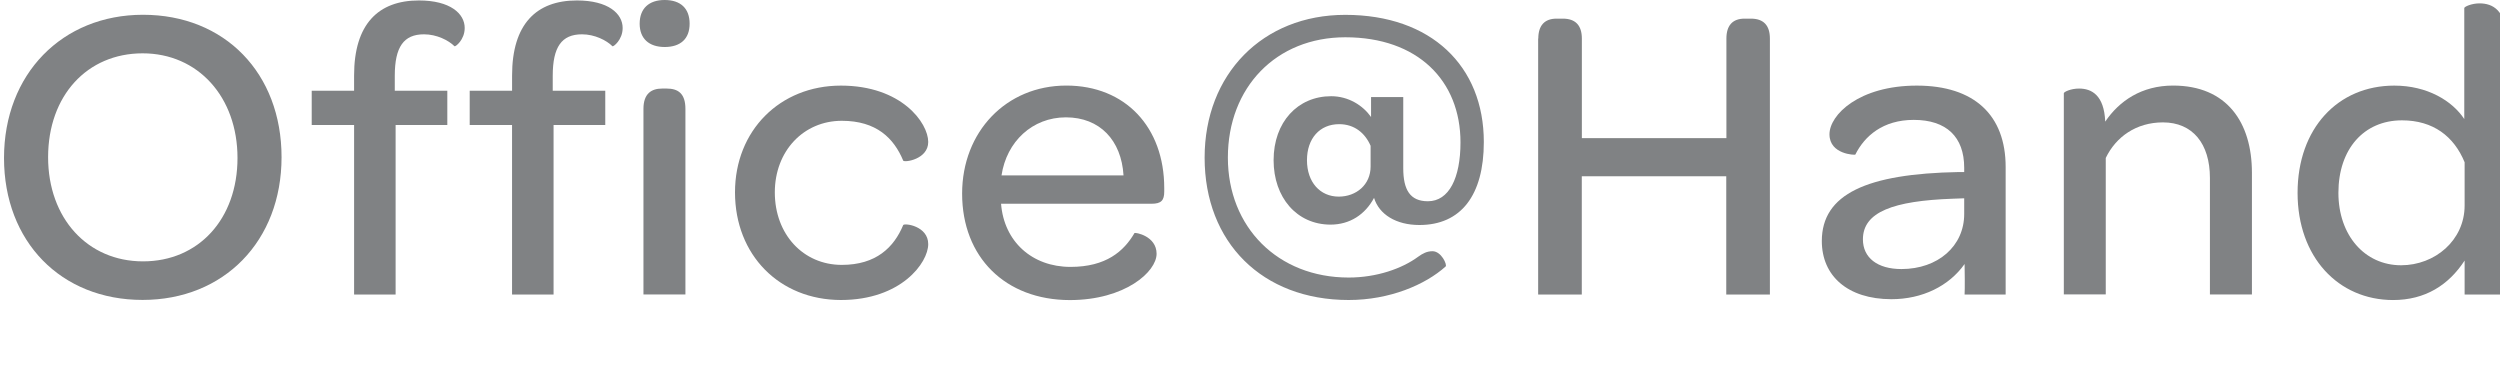 <?xml version="1.0" encoding="UTF-8" standalone="no"?><!DOCTYPE svg PUBLIC "-//W3C//DTD SVG 1.1//EN" "http://www.w3.org/Graphics/SVG/1.1/DTD/svg11.dtd"><svg width="100%" height="100%" viewBox="0 0 66 10" version="1.1" xmlns="http://www.w3.org/2000/svg" xmlns:xlink="http://www.w3.org/1999/xlink" xml:space="preserve" style="fill-rule:evenodd;clip-rule:evenodd;stroke-linejoin:round;stroke-miterlimit:1.414;"><g><path d="M0.106,4.171c0,-2.214 1.533,-3.781 3.669,-3.781c2.16,0 3.658,1.543 3.658,3.76c0,2.214 -1.521,3.768 -3.669,3.768c-2.158,0 -3.658,-1.542 -3.658,-3.747Zm6.164,0c0,-1.61 -1.041,-2.763 -2.505,-2.763c-1.465,0 -2.495,1.119 -2.495,2.742c0,1.611 1.04,2.75 2.505,2.75c1.465,0.001 2.495,-1.117 2.495,-2.729Z" style="fill:#808284;fill-rule:nonzero;"/><path d="M8.229,2.395l1.119,0l0,-0.403c0,-1.354 0.638,-1.98 1.711,-1.98c0.828,0 1.209,0.348 1.209,0.727c0,0.313 -0.247,0.502 -0.269,0.482c-0.157,-0.157 -0.47,-0.315 -0.806,-0.315c-0.537,0 -0.771,0.335 -0.771,1.097l0,0.392l1.387,0l0,0.905l-1.365,0l0,4.476l-1.096,0l0,-4.476l-1.119,0l0,-0.905Z" style="fill:#808284;fill-rule:nonzero;"/><path d="M12.401,2.395l1.118,0l0,-0.403c0,-1.354 0.638,-1.98 1.711,-1.98c0.828,0 1.208,0.348 1.208,0.727c0,0.313 -0.247,0.502 -0.269,0.482c-0.157,-0.157 -0.47,-0.315 -0.805,-0.315c-0.538,0 -0.772,0.335 -0.772,1.097l0,0.392l1.387,0l0,0.905l-1.365,0l0,4.476l-1.096,0l0,-4.476l-1.118,0l0,-0.905l0.001,0Zm4.486,-1.769c0,-0.403 0.247,-0.626 0.659,-0.626c0.425,0 0.66,0.225 0.66,0.626c0,0.403 -0.245,0.615 -0.66,0.615c-0.413,-0.001 -0.659,-0.223 -0.659,-0.615Zm0.1,2.248c0,-0.403 0.212,-0.536 0.492,-0.536l0.123,0c0.291,0 0.493,0.123 0.493,0.536l0,4.9l-1.108,0l0,-4.9Z" style="fill:#808284;fill-rule:nonzero;"/><path d="M19.404,5.078c0,-1.633 1.187,-2.818 2.796,-2.818c1.6,0 2.305,0.984 2.305,1.488c0,0.459 -0.626,0.548 -0.66,0.493c-0.247,-0.592 -0.705,-1.052 -1.622,-1.052c-1.007,0 -1.768,0.795 -1.768,1.89c0,1.107 0.749,1.914 1.768,1.914c0.906,0 1.376,-0.461 1.622,-1.052c0.034,-0.056 0.66,0.022 0.66,0.504c0,0.492 -0.716,1.475 -2.305,1.475c-1.622,-0.002 -2.796,-1.186 -2.796,-2.842Z" style="fill:#808284;fill-rule:nonzero;"/><path d="M25.4,5.111c0,-1.633 1.163,-2.852 2.751,-2.852c1.556,0 2.585,1.096 2.585,2.707l0,0.09c0,0.234 -0.078,0.323 -0.336,0.323l-3.972,0c0.078,0.997 0.817,1.667 1.834,1.667c0.939,0 1.408,-0.413 1.689,-0.894c0.022,-0.021 0.583,0.077 0.583,0.548c0,0.472 -0.829,1.222 -2.294,1.222c-1.7,-0.004 -2.84,-1.132 -2.84,-2.811Zm1.04,-0.48l3.221,0c-0.056,-0.929 -0.626,-1.533 -1.521,-1.533c-0.884,0 -1.566,0.638 -1.7,1.533Z" style="fill:#808284;fill-rule:nonzero;"/><path d="M33.623,4.229c0,-1.006 0.637,-1.689 1.52,-1.689c0.461,0 0.842,0.248 1.053,0.549l0,-0.527l0.85,0l0,1.879c0,0.57 0.18,0.872 0.65,0.872c0.559,0 0.861,-0.615 0.861,-1.554c0,-1.633 -1.131,-2.775 -3.041,-2.775c-1.824,0 -3.1,1.32 -3.1,3.177c0,1.835 1.318,3.166 3.189,3.166c0.738,0 1.408,-0.235 1.834,-0.549c0.123,-0.089 0.234,-0.146 0.379,-0.146c0.234,0 0.391,0.358 0.348,0.402c-0.537,0.483 -1.477,0.886 -2.561,0.886c-2.283,0 -3.803,-1.522 -3.803,-3.758c0,-2.204 1.531,-3.77 3.713,-3.77c2.27,0 3.658,1.354 3.658,3.356c0,1.41 -0.605,2.192 -1.701,2.192c-0.615,0 -1.064,-0.28 -1.197,-0.716c-0.234,0.438 -0.637,0.706 -1.152,0.706c-0.889,-0.003 -1.5,-0.717 -1.5,-1.701Zm2.561,0.167l0,-0.547c-0.145,-0.335 -0.426,-0.571 -0.83,-0.571c-0.514,0 -0.85,0.379 -0.85,0.951c0,0.583 0.348,0.962 0.84,0.962c0.461,-0.001 0.84,-0.314 0.84,-0.795Z" style="fill:#808284;fill-rule:nonzero;"/><path d="M40.611,1.018c0,-0.347 0.168,-0.526 0.482,-0.526l0.166,0c0.334,0 0.502,0.179 0.502,0.526l0,2.629l3.816,0l0,-2.629c0,-0.347 0.164,-0.526 0.48,-0.526l0.166,0c0.336,0 0.502,0.179 0.502,0.526l0,6.757l-1.152,0l0,-3.122l-3.814,0l0,3.122l-1.152,0l0,-6.757l0.004,0Z" style="fill:#808284;fill-rule:nonzero;"/><path d="M48.096,6.364c0,-1.241 1.188,-1.778 3.613,-1.822l0.146,0l0,-0.112c0,-0.817 -0.469,-1.265 -1.332,-1.265c-0.814,0 -1.297,0.425 -1.543,0.917c0,0.013 -0.682,0 -0.682,-0.536c0,-0.515 0.781,-1.286 2.305,-1.286c1.521,0 2.346,0.783 2.346,2.148l0,3.368l-1.084,0c0,0 0.012,-0.158 0,-0.806c-0.412,0.583 -1.117,0.929 -1.934,0.929c-1.154,-0.002 -1.835,-0.616 -1.835,-1.535Zm3.759,-0.715l0,-0.414l-0.303,0.011c-1.564,0.056 -2.371,0.347 -2.371,1.073c0,0.482 0.379,0.784 1.018,0.784c0.963,-0.001 1.656,-0.606 1.656,-1.454Z" style="fill:#808284;fill-rule:nonzero;"/><path d="M55.578,3.211c0.371,-0.549 0.963,-0.952 1.791,-0.952c1.422,0 2.082,0.973 2.082,2.304l0,3.211l-1.109,0l0,-3.076c0,-0.906 -0.457,-1.467 -1.24,-1.467c-0.705,0 -1.24,0.38 -1.51,0.939l0,3.602l-1.107,0l0,-5.311c0,-0.033 0.18,-0.123 0.402,-0.123c0.326,0 0.662,0.167 0.691,0.873Z" style="fill:#808284;fill-rule:nonzero;"/><path d="M60.656,5.09c0,-1.7 1.064,-2.83 2.553,-2.83c0.873,0 1.531,0.402 1.848,0.883l0,-2.931c0,-0.033 0.188,-0.123 0.402,-0.123c0.348,0 0.705,0.18 0.705,0.952l0,6.734l-1.098,0l0,-0.896c-0.424,0.649 -1.041,1.042 -1.891,1.042c-1.443,-0.003 -2.519,-1.131 -2.519,-2.831Zm4.41,0.335l0,-1.141c-0.279,-0.681 -0.828,-1.107 -1.654,-1.107c-1.008,0 -1.678,0.761 -1.678,1.914c0,1.119 0.693,1.912 1.656,1.912c0.893,-0.001 1.676,-0.659 1.676,-1.578Z" style="fill:#808284;fill-rule:nonzero;"/></g></svg>
